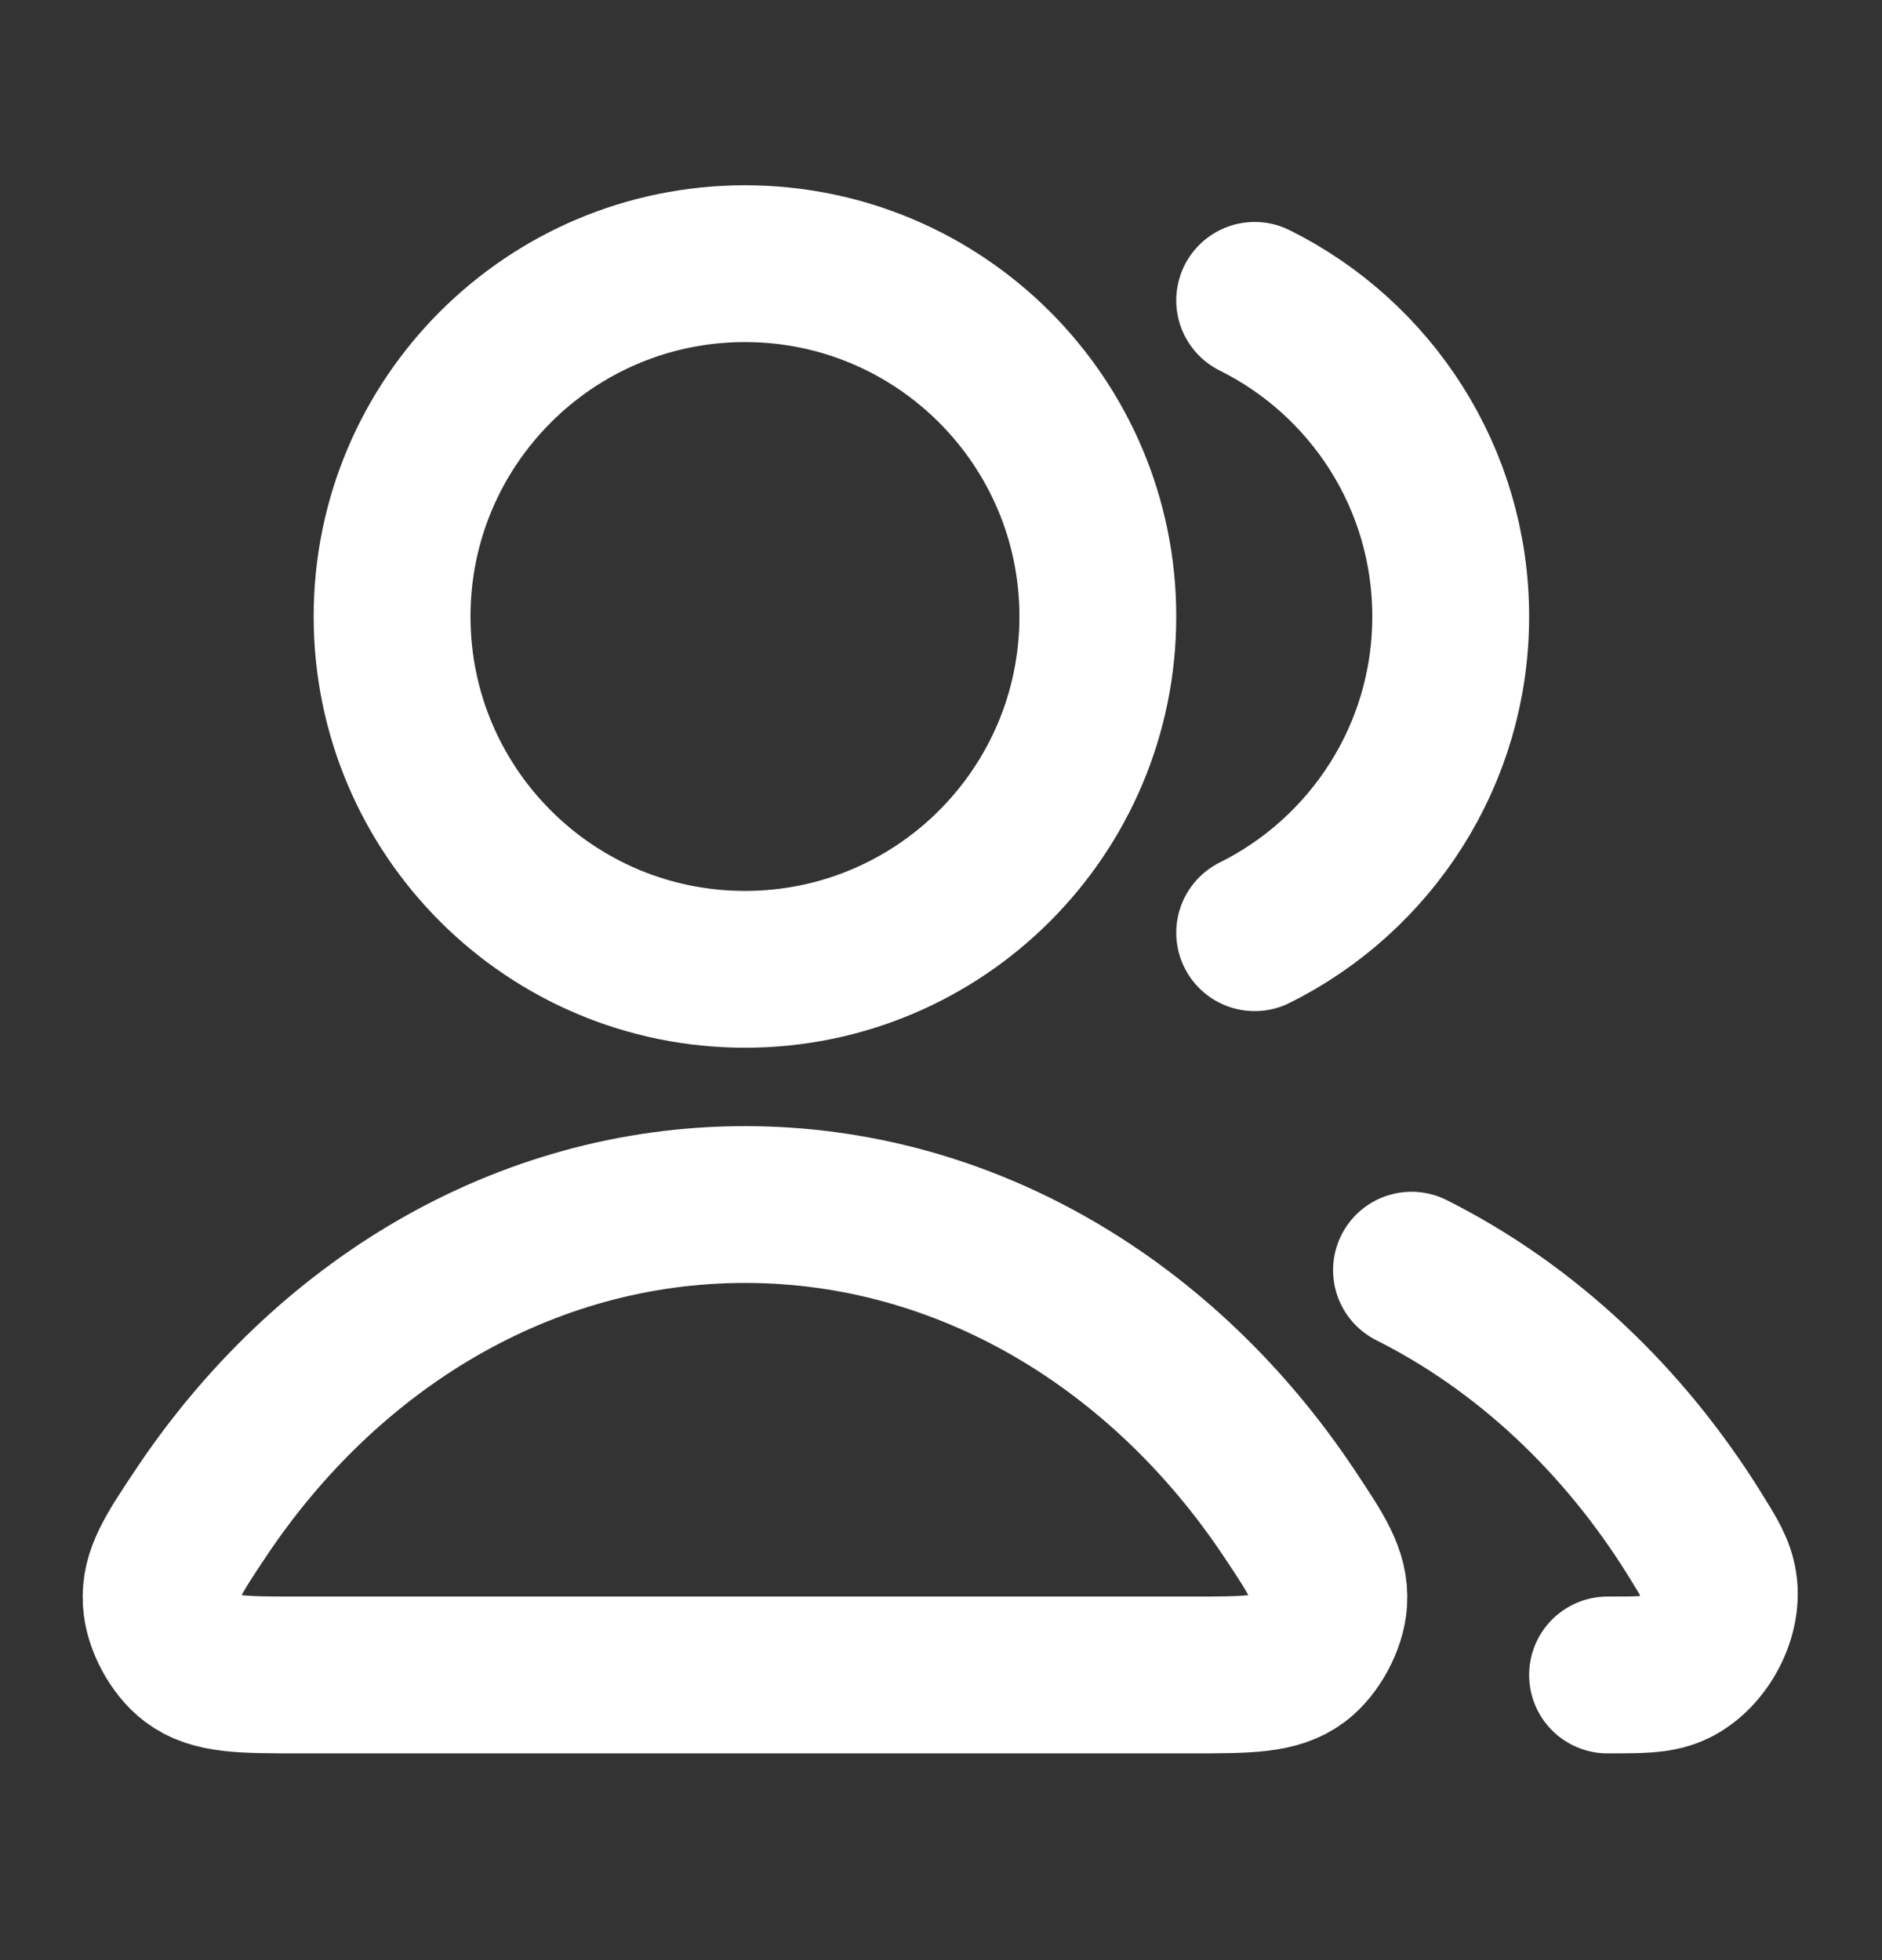 <svg width="24" height="25" viewBox="0 0 24 25" fill="none" xmlns="http://www.w3.org/2000/svg">
<rect x="0" y="0" width="24" height="25" fill="#333333" stroke="none"/>
<path d="M18 16.2C19.456 16.931 20.704 18.105 21.615 19.573C21.796 19.864 21.886 20.009 21.917 20.21C21.98 20.619 21.701 21.122 21.32 21.284C21.133 21.363 20.922 21.363 20.5 21.363M16 11.896C17.482 11.159 18.5 9.63 18.5 7.863C18.5 6.096 17.482 4.567 16 3.831M14 7.863C14 10.349 11.985 12.363 9.5 12.363C7.015 12.363 5 10.349 5 7.863C5 5.378 7.015 3.363 9.5 3.363C11.985 3.363 14 5.378 14 7.863ZM2.559 19.302C4.154 16.908 6.669 15.363 9.5 15.363C12.331 15.363 14.847 16.908 16.441 19.302C16.79 19.826 16.965 20.088 16.945 20.423C16.929 20.684 16.758 21.003 16.55 21.161C16.282 21.363 15.914 21.363 15.178 21.363H3.822C3.086 21.363 2.718 21.363 2.451 21.161C2.242 21.003 2.071 20.684 2.056 20.423C2.035 20.088 2.21 19.826 2.559 19.302Z" stroke="white" stroke-width="2" stroke-linecap="round" stroke-linejoin="round"/>
</svg>
